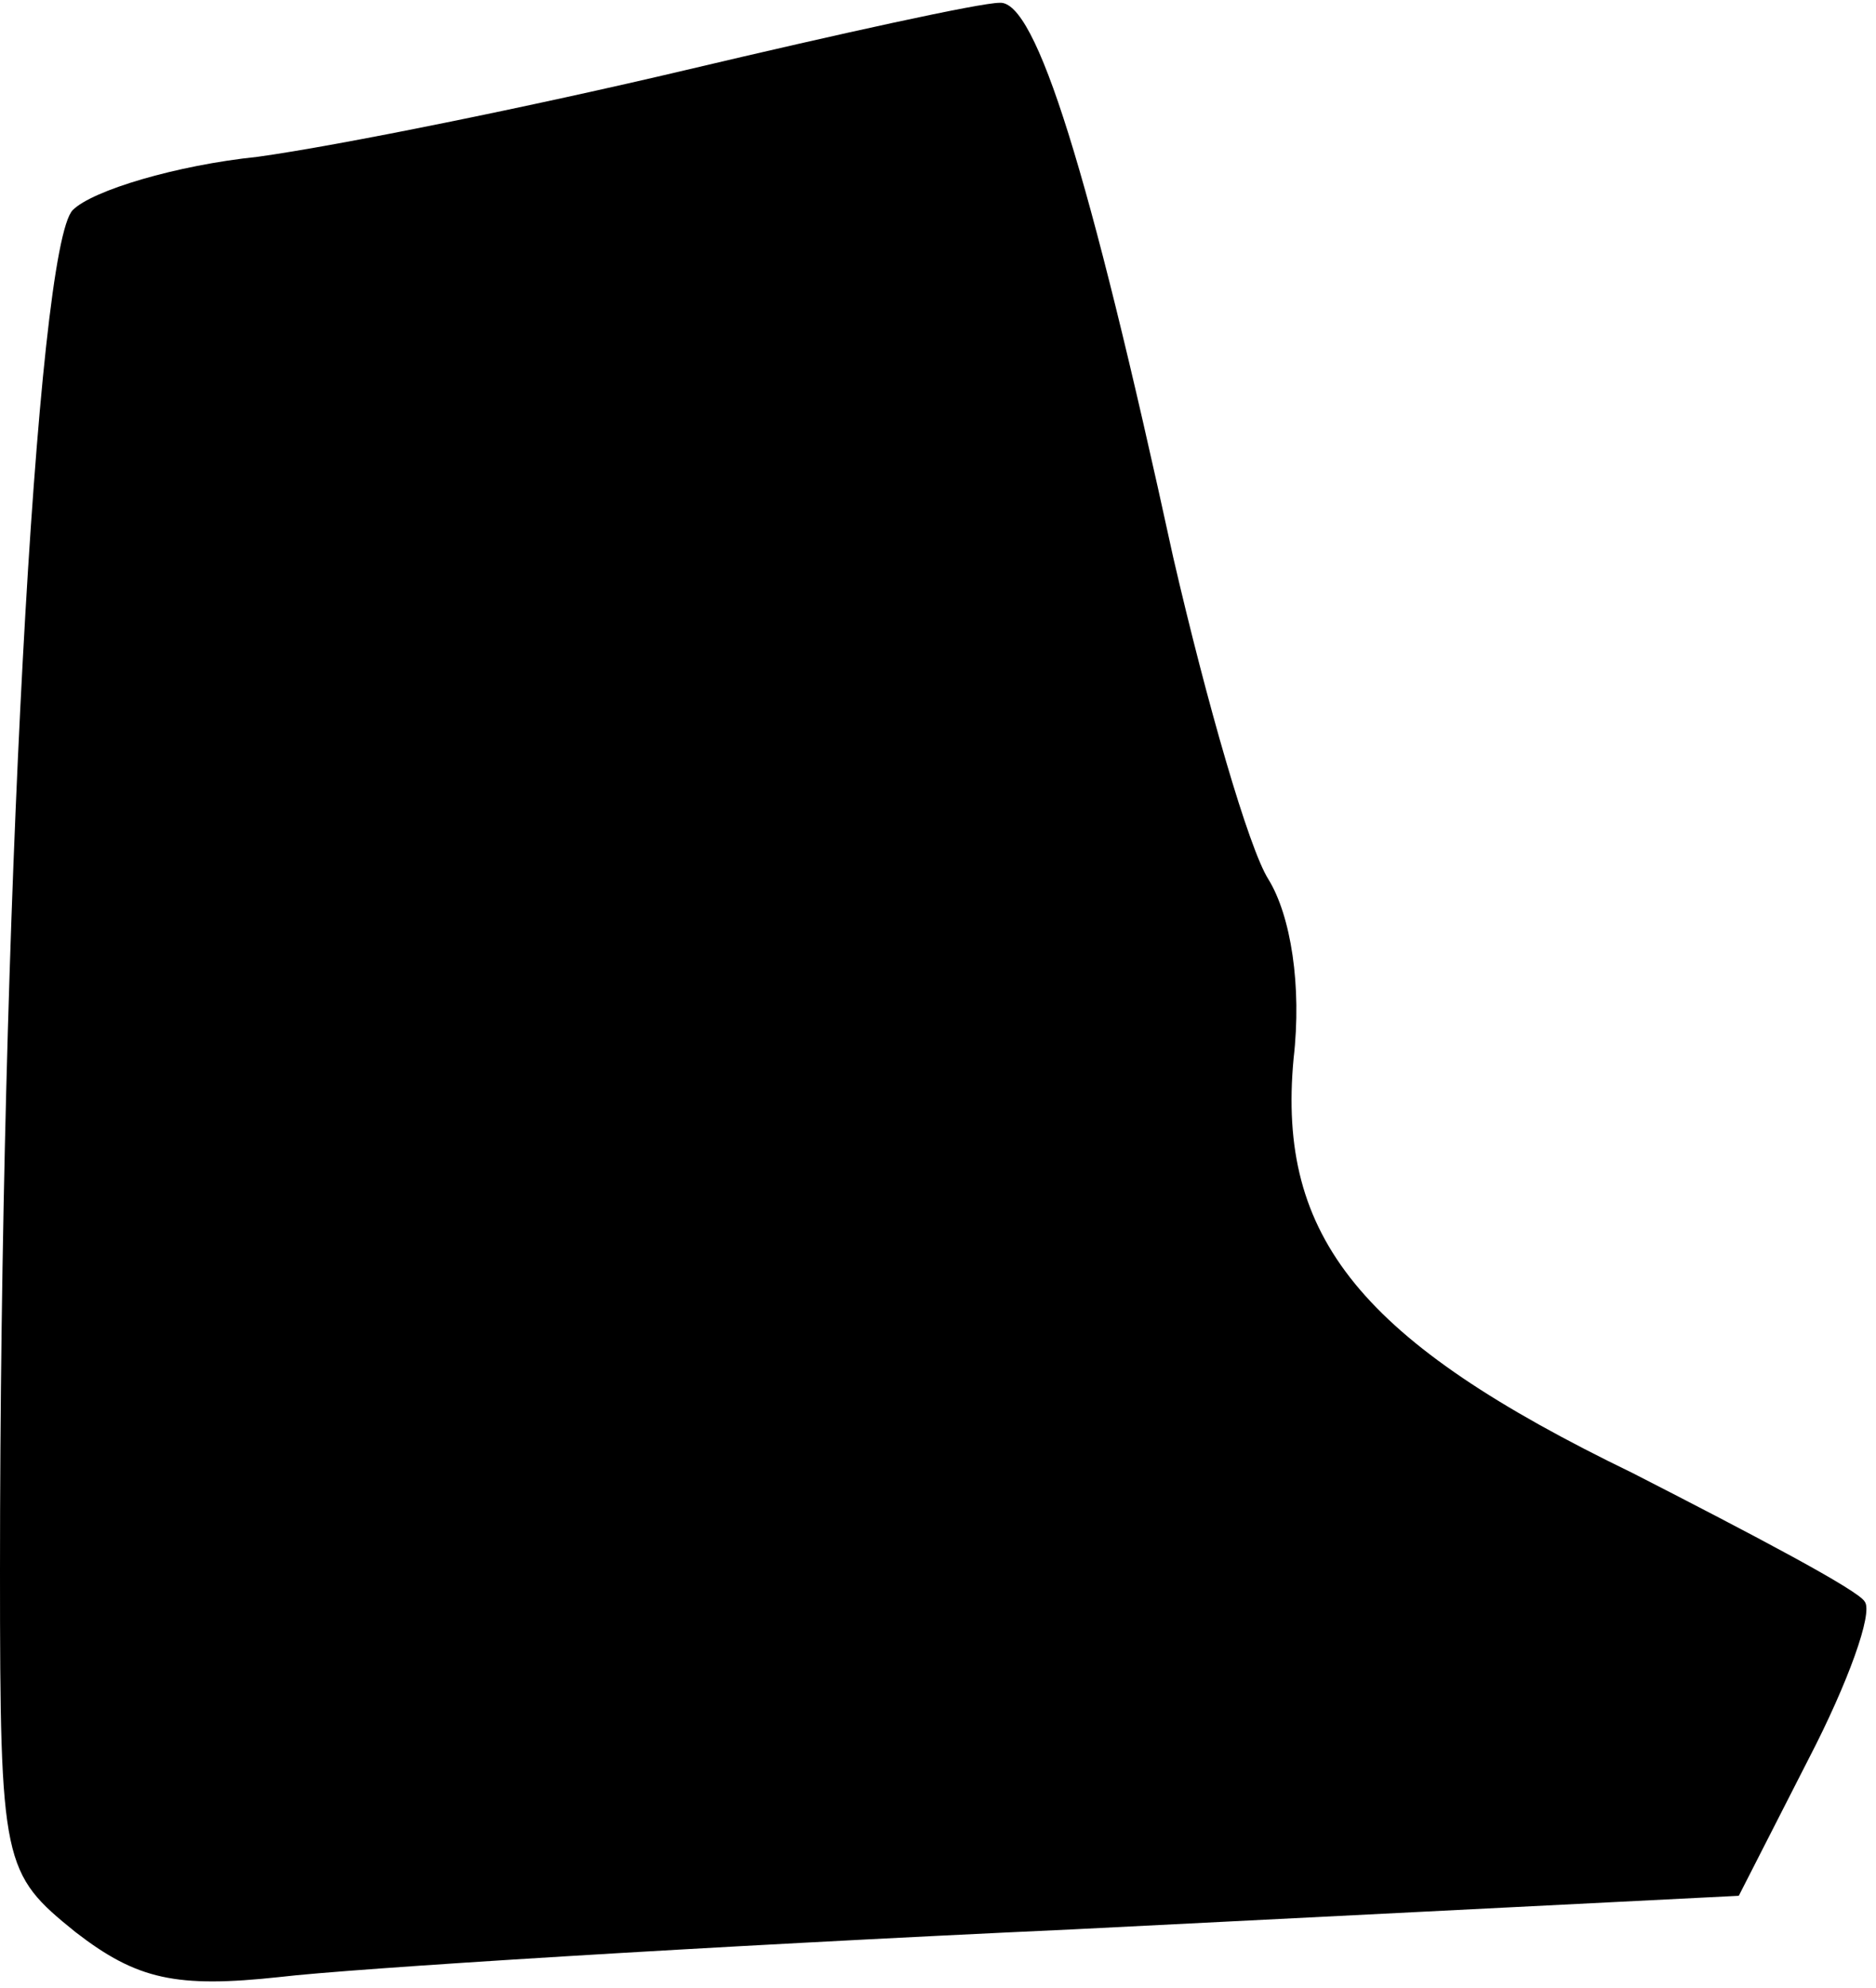 <?xml version="1.0" standalone="no"?>
<!DOCTYPE svg PUBLIC "-//W3C//DTD SVG 20010904//EN"
 "http://www.w3.org/TR/2001/REC-SVG-20010904/DTD/svg10.dtd">
<svg version="1.0" xmlns="http://www.w3.org/2000/svg"
 width="67pt" height="71pt" viewBox="0 0 67 71"
 preserveAspectRatio="xMidYMid meet">
<g transform="translate(0,71) scale(0.1,-0.1)"
fill="#000000" stroke="none">
<path fill="#000000" stroke="none" d="M245 685 c-55 -13 -124 -27 -153 -31
-29 -3 -59 -12 -66 -19 -13 -13 -26 -254 -26 -486 0 -105 1 -108 27 -129 22
-17 36 -20 73 -16 25 3 152 11 283 17 l238 12 25 49 c14 27 23 52 20 56 -2 4
-40 24 -83 46 -97 47 -127 84 -121 148 3 26 -1 51 -9 64 -7 11 -22 63 -34 115
-30 138 -49 199 -62 198 -7 0 -57 -11 -112 -24z"/>
</g>
</svg>

